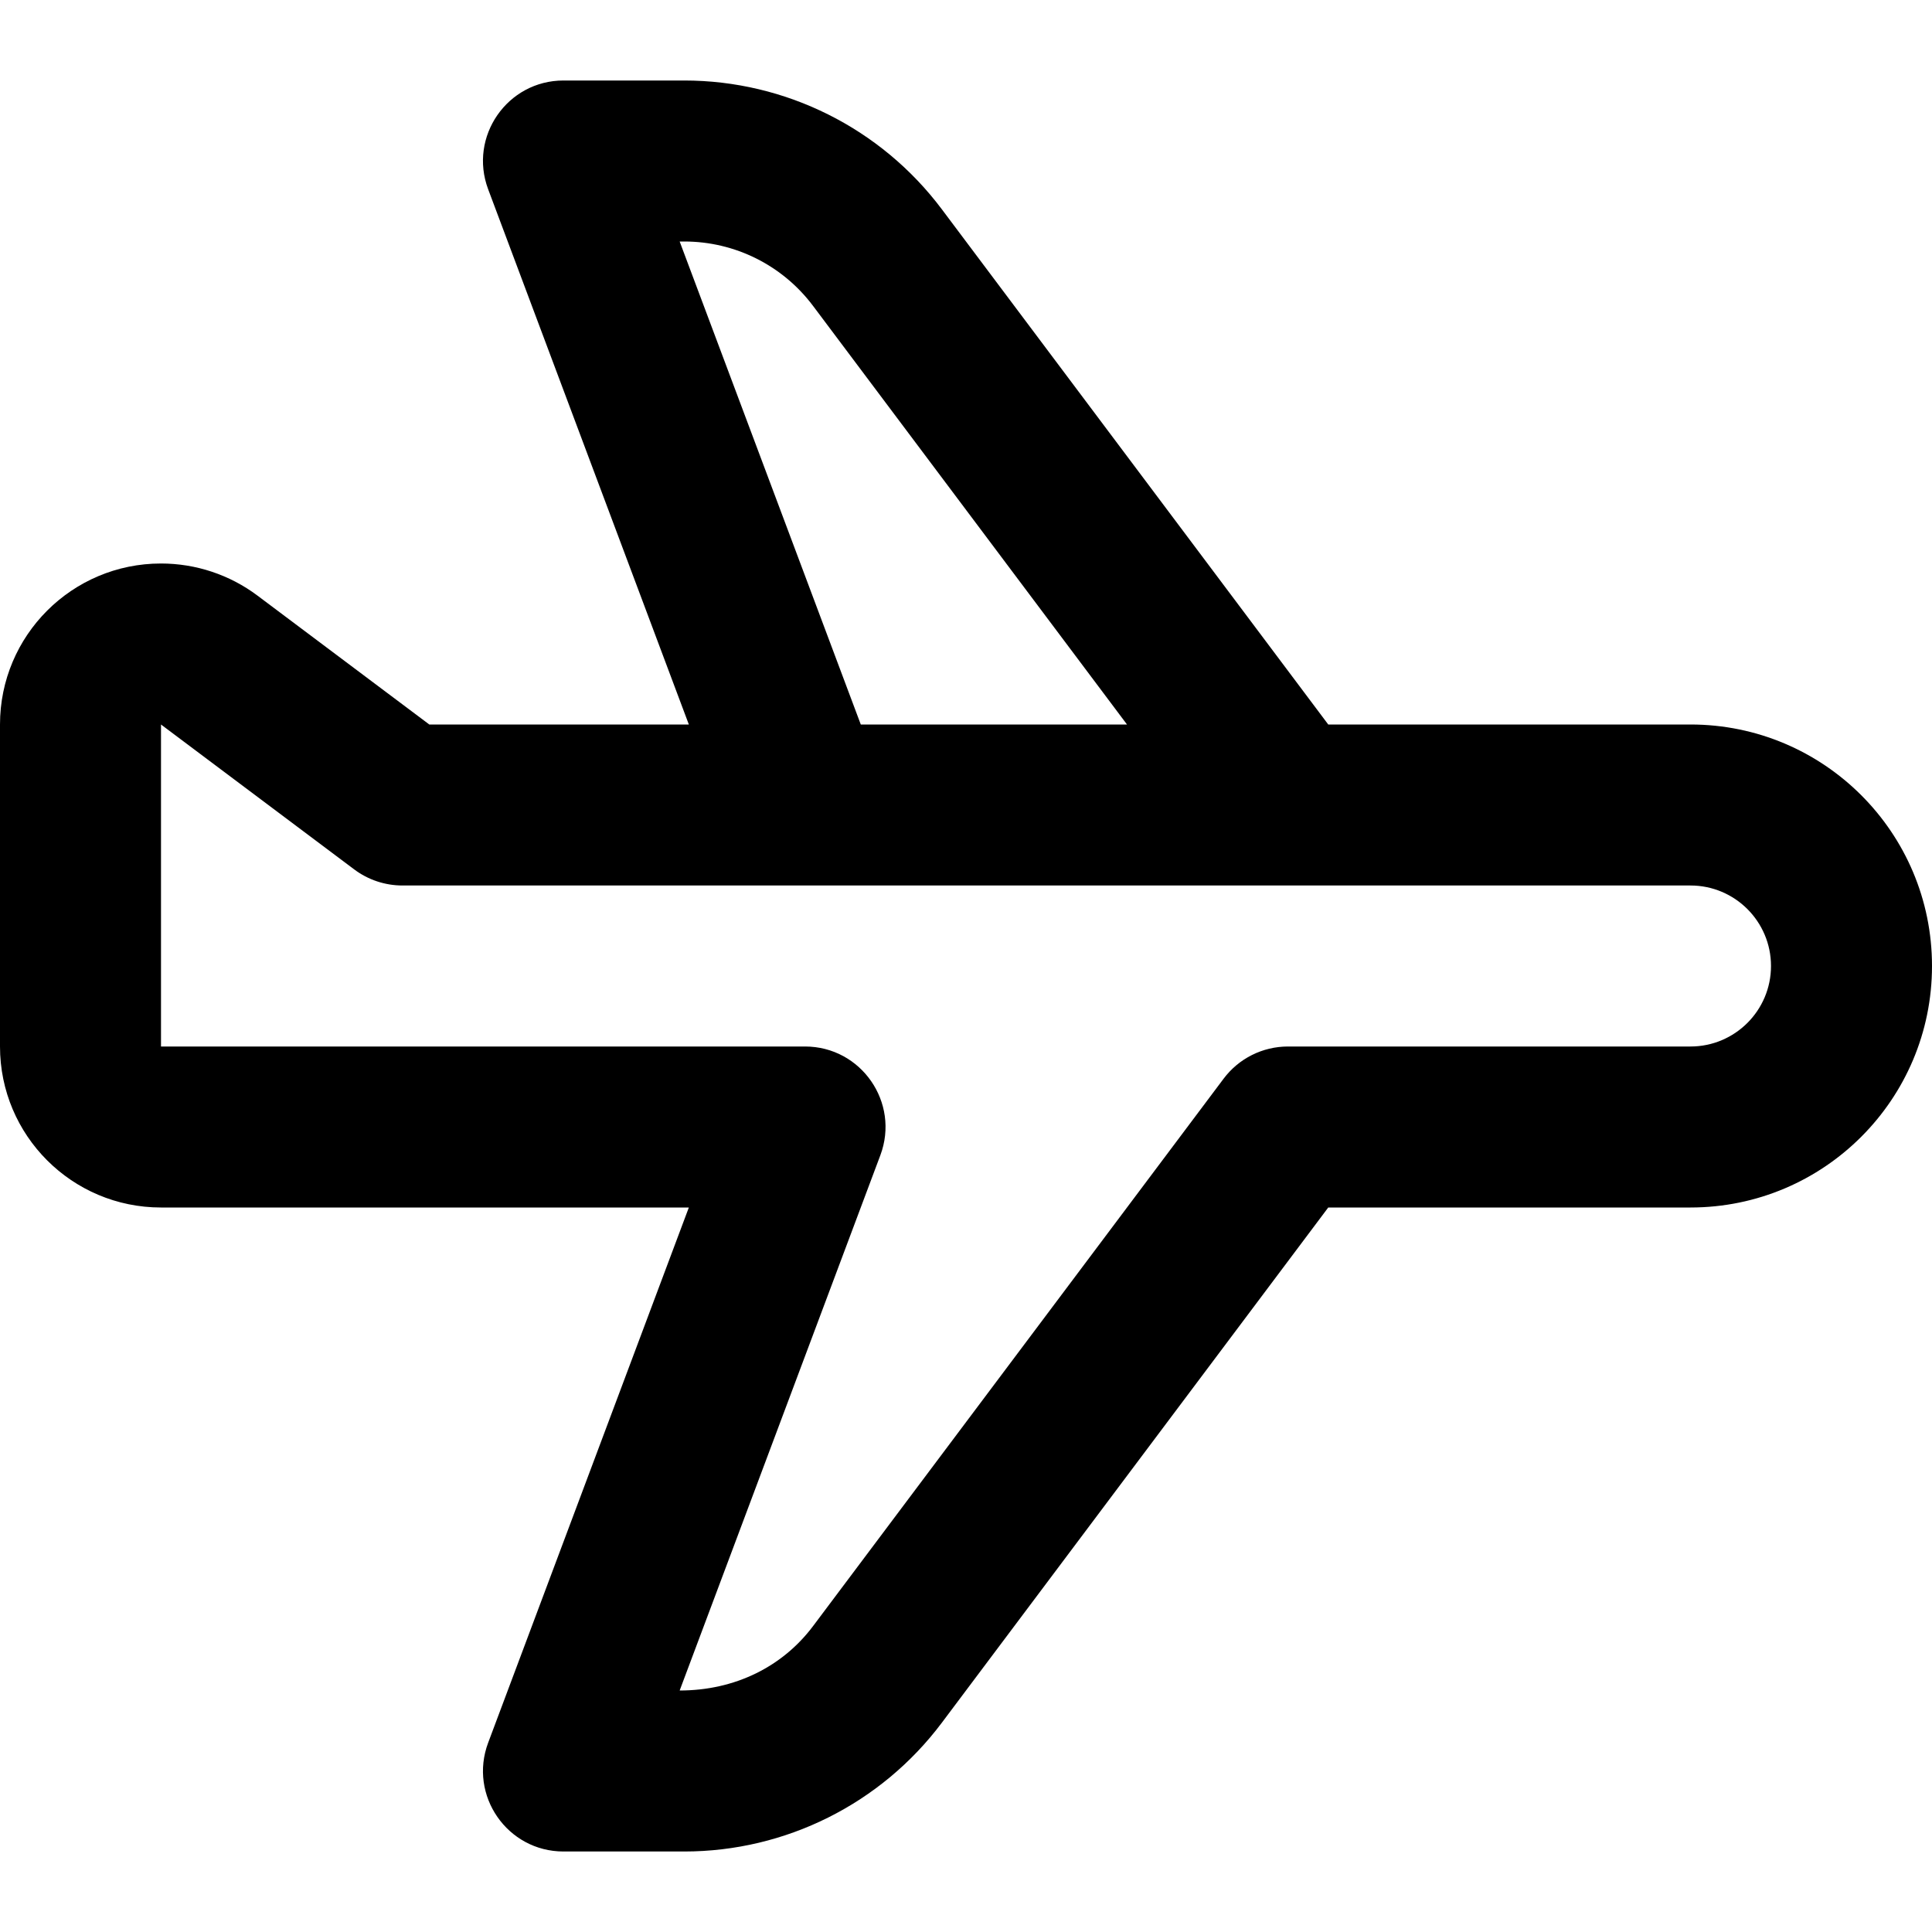 <?xml version="1.0" encoding="UTF-8"?>
<svg width="24px" height="24px" viewBox="0 0 24 24" version="1.1" xmlns="http://www.w3.org/2000/svg" xmlns:xlink="http://www.w3.org/1999/xlink">
    <!-- Generator: Sketch 44.1 (41455) - http://www.bohemiancoding.com/sketch -->
    <title>Bold/SVG/airplane</title>
    <desc>Created with Sketch.</desc>
    <defs></defs>
    <g id="Bold-Outline" stroke="none" stroke-width="1" fill="none" fill-rule="evenodd">
        <g id="airplane" fill-rule="nonzero" fill="#000000">
            <path d="M10.1,20.2 L15.2,13.4 C15.389,13.148 15.685,13 16,13 L21,13 C21.552,13 22,12.552 22,12 C22,11.448 21.552,11 21,11 L5,11 C4.784,11 4.573,10.93 4.4,10.8 L2,9 L2,13 L10,13 C10.698,13 11.181,13.697 10.936,14.351 L8.443,21 C9.13,21 9.722,20.704 10.1,20.2 Z M8.557,9 L6.064,2.351 C5.819,1.697 6.302,1 7,1 L8.5,1 C9.759,1 10.945,1.593 11.7,2.6 L16.5,9 L21,9 C22.657,9 24,10.343 24,12 C24,13.657 22.657,15 21,15 L16.5,15 L11.7,21.4 C10.945,22.407 9.759,23 8.5,23 L7,23 C6.302,23 5.819,22.303 6.064,21.649 L8.557,15 L2,15 C0.895,15 0,14.105 0,13 L0,9 C-6.66133815e-16,7.895 0.895,7 2,7 C2.433,7 2.854,7.14 3.2,7.4 L5.333,9 L8.557,9 Z M10.693,9 L14,9 L10.1,3.8 C9.722,3.296 9.13,3 8.5,3 L8.443,3 L10.693,9 Z" id="shape"></path>
        </g>
    </g>
</svg>